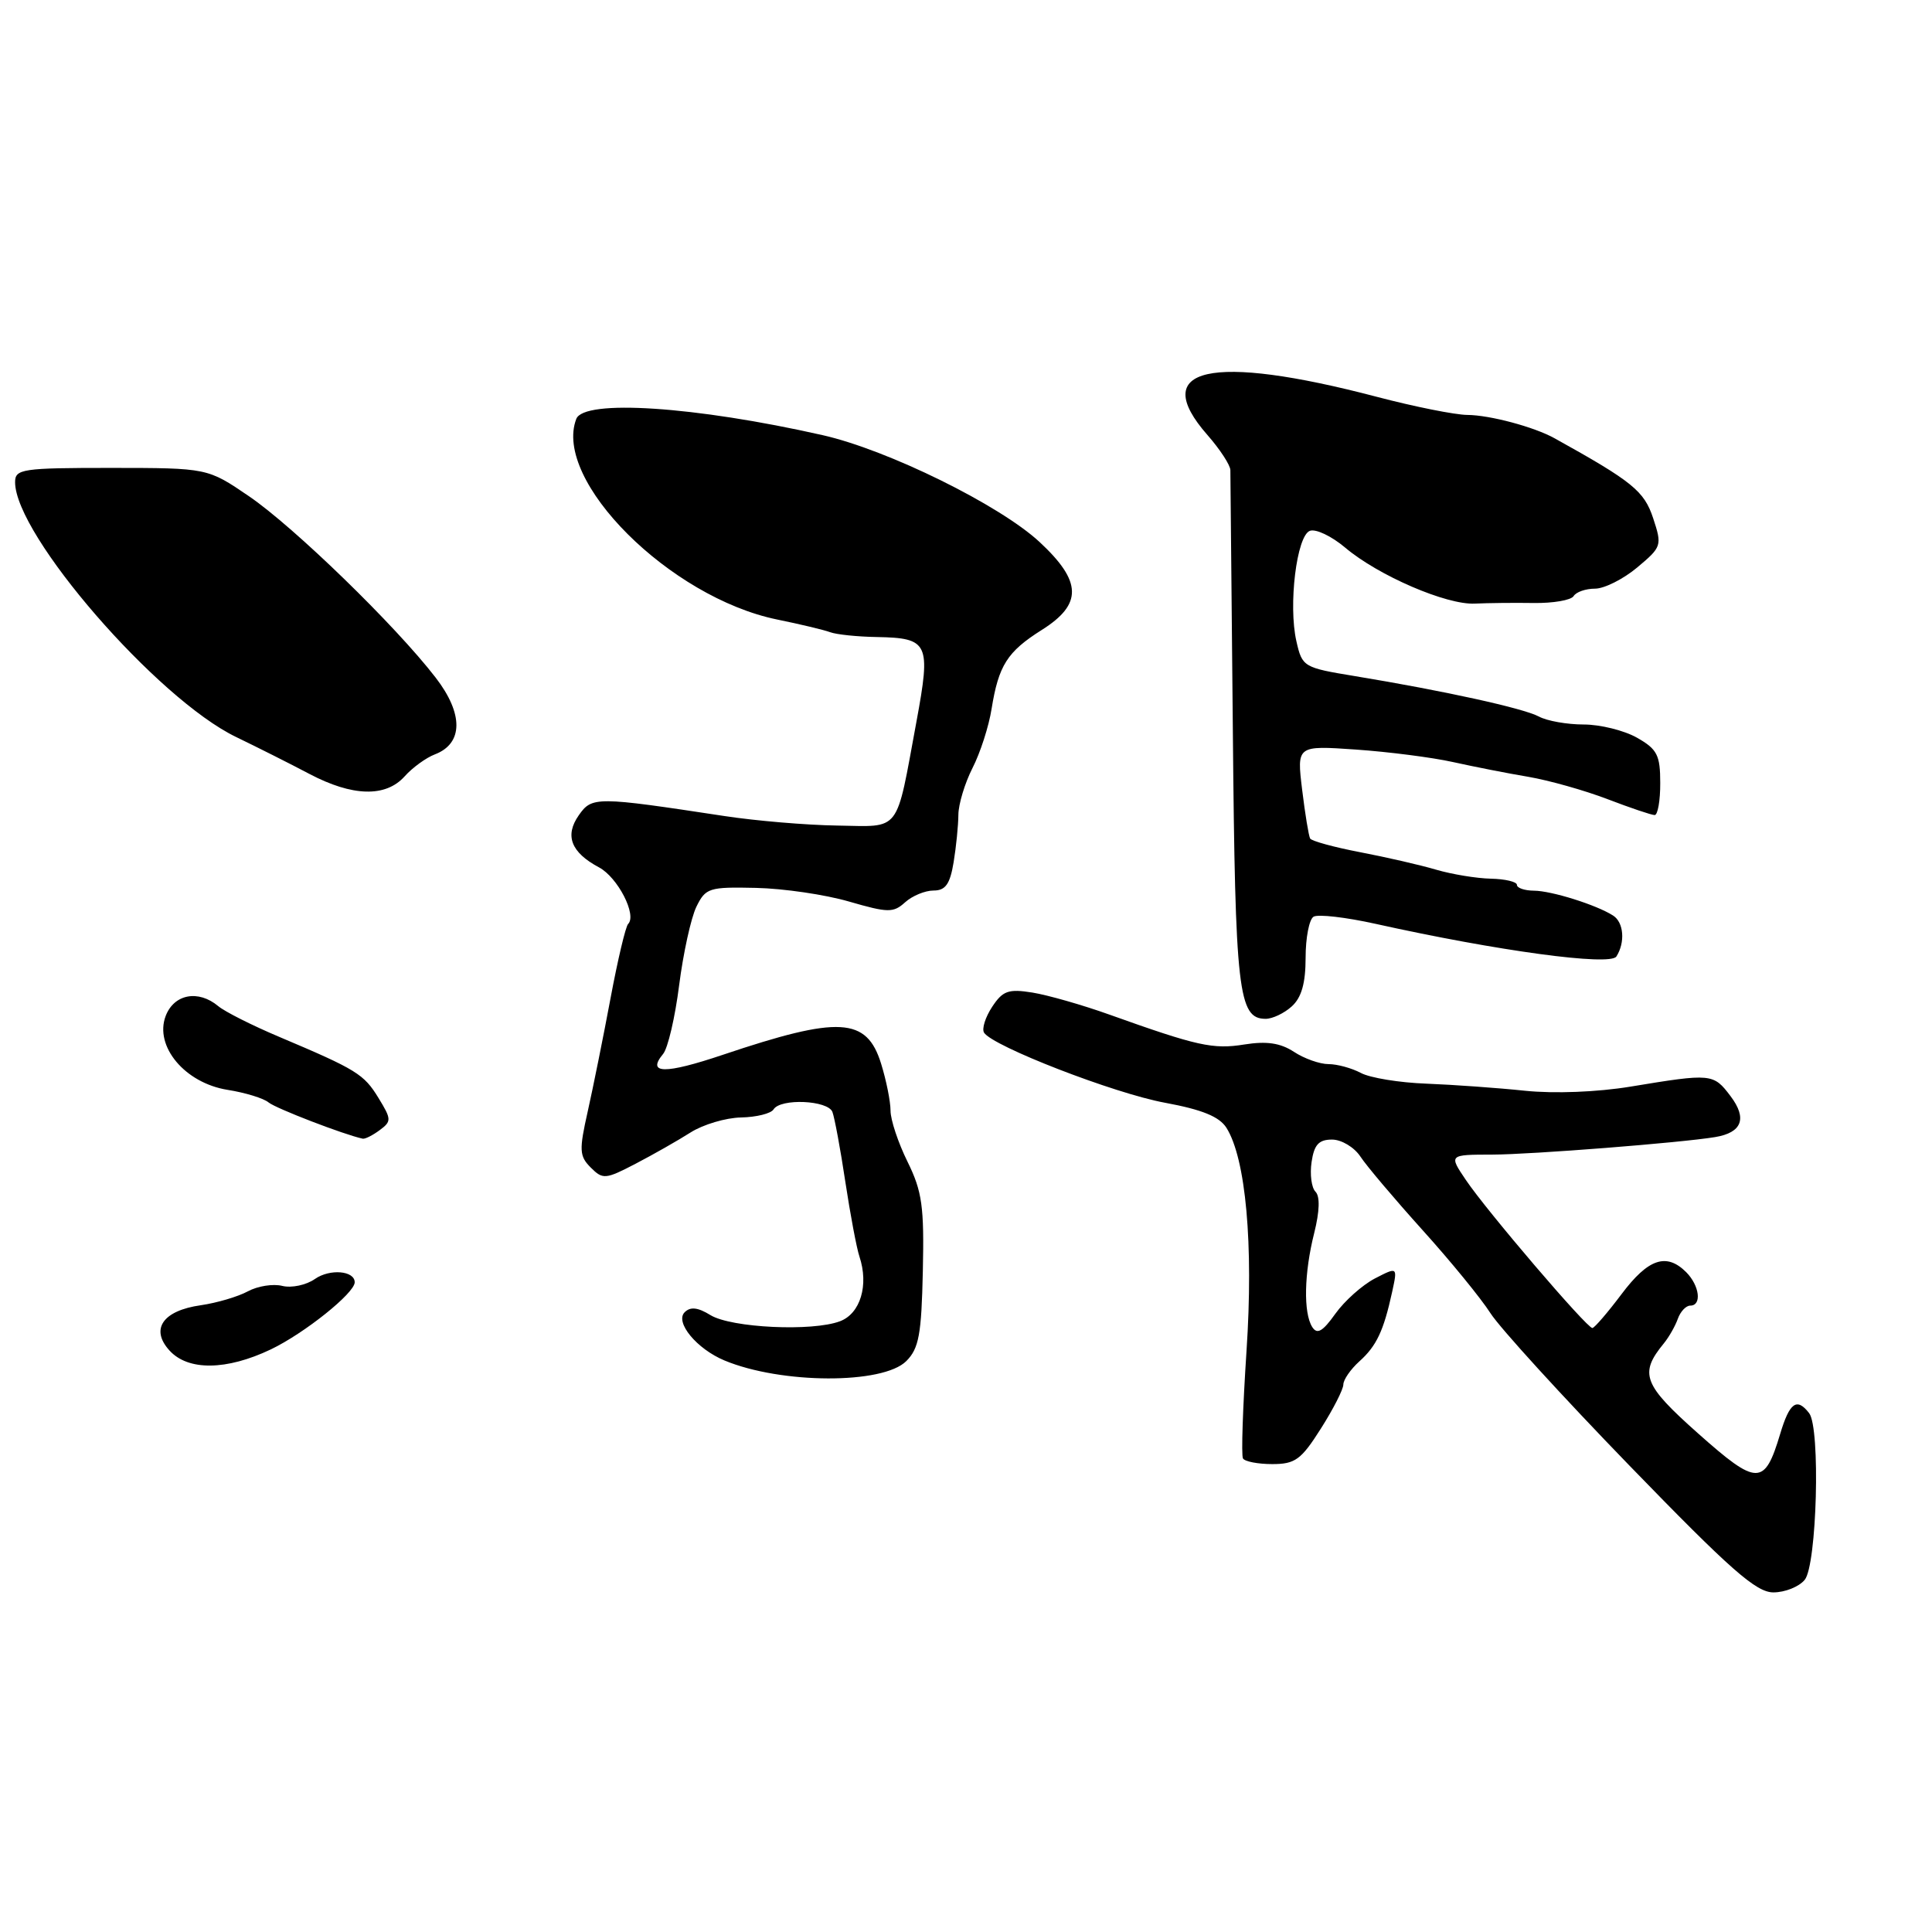 <?xml version="1.0" encoding="UTF-8" standalone="no"?>
<!DOCTYPE svg PUBLIC "-//W3C//DTD SVG 1.1//EN" "http://www.w3.org/Graphics/SVG/1.1/DTD/svg11.dtd" >
<svg xmlns="http://www.w3.org/2000/svg" xmlns:xlink="http://www.w3.org/1999/xlink" version="1.1" viewBox="0 0 256 256">
 <g >
 <path fill="currentColor"
d=" M 239.13 209.34 C 240.75 207.39 241.24 189.22 239.72 187.25 C 238.09 185.14 237.13 185.83 235.88 190.01 C 233.81 196.91 232.85 196.91 225.01 189.94 C 217.72 183.46 217.17 182.02 220.47 178.00 C 221.14 177.18 221.98 175.71 222.32 174.75 C 222.66 173.79 223.40 173.00 223.97 173.00 C 225.53 173.00 225.20 170.35 223.43 168.57 C 220.81 165.96 218.40 166.77 214.87 171.47 C 213.02 173.93 211.28 175.95 211.00 175.97 C 210.29 176.01 196.97 160.42 194.24 156.36 C 191.97 153.00 191.97 153.00 197.74 152.99 C 202.89 152.98 222.75 151.42 227.26 150.67 C 230.83 150.08 231.54 148.20 229.31 145.25 C 227.03 142.23 226.80 142.21 216.07 143.98 C 211.65 144.71 205.98 144.93 202.07 144.53 C 198.46 144.15 192.57 143.73 189.00 143.59 C 185.43 143.46 181.52 142.82 180.32 142.17 C 179.11 141.53 177.19 141.00 176.03 141.00 C 174.88 141.00 172.81 140.27 171.45 139.37 C 169.65 138.20 167.85 137.93 164.88 138.40 C 160.73 139.07 158.66 138.61 147.00 134.44 C 143.43 133.16 138.83 131.85 136.80 131.52 C 133.61 131.01 132.87 131.28 131.46 133.42 C 130.56 134.79 130.08 136.32 130.39 136.83 C 131.51 138.63 147.65 144.89 154.37 146.12 C 159.29 147.03 161.57 147.96 162.51 149.44 C 165.08 153.52 166.11 164.88 165.17 179.00 C 164.68 186.43 164.46 192.84 164.70 193.25 C 164.93 193.66 166.68 194.00 168.58 194.00 C 171.62 194.00 172.41 193.42 175.02 189.30 C 176.66 186.72 178.00 184.09 178.00 183.46 C 178.00 182.83 178.95 181.45 180.11 180.40 C 182.40 178.35 183.34 176.35 184.47 171.17 C 185.19 167.85 185.19 167.85 182.17 169.41 C 180.52 170.27 178.16 172.37 176.94 174.08 C 175.26 176.44 174.53 176.86 173.88 175.84 C 172.69 173.96 172.80 168.69 174.14 163.38 C 174.86 160.50 174.92 158.52 174.31 157.91 C 173.78 157.38 173.55 155.61 173.79 153.98 C 174.13 151.68 174.74 151.00 176.50 151.00 C 177.75 151.00 179.44 152.01 180.26 153.25 C 181.07 154.49 184.79 158.88 188.50 163.00 C 192.22 167.12 196.26 172.07 197.49 174.00 C 198.72 175.93 207.03 185.04 215.96 194.25 C 229.29 208.00 232.70 211.00 234.98 211.00 C 236.51 211.00 238.37 210.26 239.13 209.34 Z  M 120.09 180.35 C 121.76 178.68 122.10 176.82 122.28 168.44 C 122.47 159.88 122.19 157.87 120.25 153.93 C 119.01 151.42 118.00 148.38 118.00 147.17 C 118.00 145.96 117.44 143.16 116.75 140.94 C 114.84 134.78 111.20 134.58 95.77 139.77 C 88.09 142.35 85.66 142.32 87.86 139.66 C 88.50 138.90 89.45 134.80 89.99 130.55 C 90.53 126.31 91.56 121.63 92.27 120.16 C 93.50 117.65 93.95 117.51 100.18 117.65 C 103.81 117.73 109.35 118.54 112.50 119.46 C 117.68 120.96 118.37 120.97 119.93 119.56 C 120.88 118.70 122.58 118.00 123.70 118.00 C 125.28 118.00 125.88 117.16 126.36 114.25 C 126.70 112.19 126.98 109.36 126.99 107.96 C 127.00 106.57 127.84 103.78 128.86 101.77 C 129.89 99.76 131.03 96.23 131.39 93.93 C 132.32 88.17 133.46 86.36 138.04 83.47 C 143.46 80.06 143.38 77.05 137.75 71.82 C 132.47 66.92 117.64 59.61 109.00 57.66 C 92.10 53.84 77.37 52.87 76.36 55.51 C 73.23 63.67 88.77 79.18 102.98 82.09 C 106.01 82.71 109.17 83.46 110.00 83.77 C 110.83 84.08 113.62 84.37 116.20 84.41 C 123.05 84.54 123.36 85.21 121.44 95.59 C 118.66 110.60 119.48 109.52 110.91 109.39 C 106.84 109.33 100.12 108.76 96.00 108.13 C 78.97 105.54 78.44 105.53 76.69 108.03 C 74.80 110.73 75.66 112.95 79.37 114.93 C 81.86 116.26 84.42 121.25 83.23 122.43 C 82.90 122.76 81.85 127.19 80.90 132.27 C 79.95 137.35 78.59 144.09 77.88 147.26 C 76.72 152.41 76.76 153.19 78.28 154.71 C 79.88 156.31 80.23 156.28 84.24 154.19 C 86.58 152.97 89.85 151.11 91.50 150.06 C 93.15 149.01 96.16 148.11 98.19 148.07 C 100.22 148.03 102.16 147.55 102.50 147.00 C 103.42 145.51 109.70 145.78 110.30 147.34 C 110.58 148.08 111.36 152.24 112.01 156.59 C 112.67 160.94 113.51 165.40 113.88 166.50 C 115.14 170.28 114.01 174.05 111.31 175.07 C 107.65 176.46 96.91 175.95 94.14 174.26 C 92.47 173.23 91.48 173.12 90.72 173.88 C 89.40 175.20 92.32 178.74 96.00 180.27 C 103.51 183.40 117.00 183.45 120.09 180.35 Z  M 35.89 178.80 C 40.34 176.67 47.00 171.34 47.00 169.91 C 47.00 168.37 43.71 168.09 41.73 169.47 C 40.58 170.28 38.63 170.69 37.41 170.39 C 36.19 170.08 34.13 170.41 32.84 171.11 C 31.55 171.81 28.75 172.64 26.61 172.95 C 21.58 173.66 19.88 176.11 22.45 178.94 C 24.91 181.66 30.00 181.61 35.89 178.80 Z  M 50.31 149.75 C 51.89 148.58 51.88 148.31 50.16 145.50 C 48.22 142.32 47.26 141.73 37.00 137.39 C 33.42 135.88 29.79 134.05 28.92 133.32 C 26.28 131.11 23.06 131.71 21.95 134.63 C 20.43 138.64 24.51 143.51 30.15 144.41 C 32.49 144.78 34.94 145.53 35.59 146.08 C 36.55 146.87 45.58 150.35 48.06 150.88 C 48.37 150.95 49.38 150.44 50.31 149.75 Z  M 171.17 133.35 C 172.46 132.18 173.00 130.27 173.00 126.90 C 173.00 124.27 173.47 121.83 174.05 121.47 C 174.63 121.11 178.34 121.54 182.30 122.42 C 198.46 126.01 213.37 128.03 214.18 126.74 C 215.37 124.87 215.16 122.22 213.75 121.32 C 211.56 119.91 205.58 118.03 203.25 118.02 C 202.01 118.01 201.00 117.66 201.00 117.25 C 201.00 116.84 199.44 116.47 197.55 116.43 C 195.65 116.39 192.39 115.85 190.30 115.24 C 188.21 114.62 183.67 113.58 180.22 112.92 C 176.77 112.26 173.79 111.44 173.60 111.11 C 173.41 110.77 172.93 107.86 172.54 104.64 C 171.83 98.78 171.83 98.78 179.66 99.32 C 183.97 99.62 189.75 100.36 192.50 100.97 C 195.25 101.58 199.75 102.47 202.50 102.93 C 205.25 103.40 209.97 104.73 213.00 105.89 C 216.03 107.05 218.84 108.00 219.25 108.00 C 219.66 108.00 220.00 106.09 219.99 103.75 C 219.99 100.05 219.59 99.27 216.91 97.75 C 215.22 96.79 212.04 96.00 209.85 96.00 C 207.66 96.00 204.98 95.53 203.90 94.94 C 201.83 93.84 191.35 91.54 179.54 89.59 C 172.72 88.47 172.55 88.37 171.78 84.97 C 170.69 80.19 171.81 71.01 173.56 70.34 C 174.34 70.04 176.44 71.04 178.24 72.56 C 182.64 76.28 191.69 80.18 195.44 79.98 C 197.12 79.90 200.61 79.86 203.20 79.90 C 205.78 79.94 208.17 79.53 208.51 78.99 C 208.84 78.44 210.12 78.00 211.35 78.00 C 212.57 78.00 215.09 76.74 216.93 75.20 C 220.19 72.47 220.25 72.30 219.05 68.66 C 217.86 65.06 216.32 63.81 206.00 58.08 C 203.29 56.57 197.41 55.00 194.43 54.98 C 192.82 54.97 187.42 53.89 182.43 52.58 C 160.41 46.80 152.11 48.67 160.00 57.65 C 161.65 59.53 163.01 61.62 163.03 62.28 C 163.04 62.95 163.19 78.57 163.36 97.00 C 163.67 131.43 164.08 135.00 167.71 135.00 C 168.61 135.00 170.17 134.26 171.17 133.35 Z  M 53.60 102.89 C 54.64 101.72 56.46 100.40 57.62 99.96 C 61.39 98.52 61.43 94.58 57.72 89.78 C 52.41 82.89 38.95 69.82 33.00 65.76 C 27.50 62.01 27.50 62.01 14.75 62.00 C 2.92 62.00 2.00 62.14 2.00 63.89 C 2.00 70.90 20.82 92.61 31.29 97.66 C 34.15 99.04 38.52 101.24 41.00 102.55 C 46.70 105.55 51.09 105.67 53.60 102.89 Z "/>
</g>
</svg>